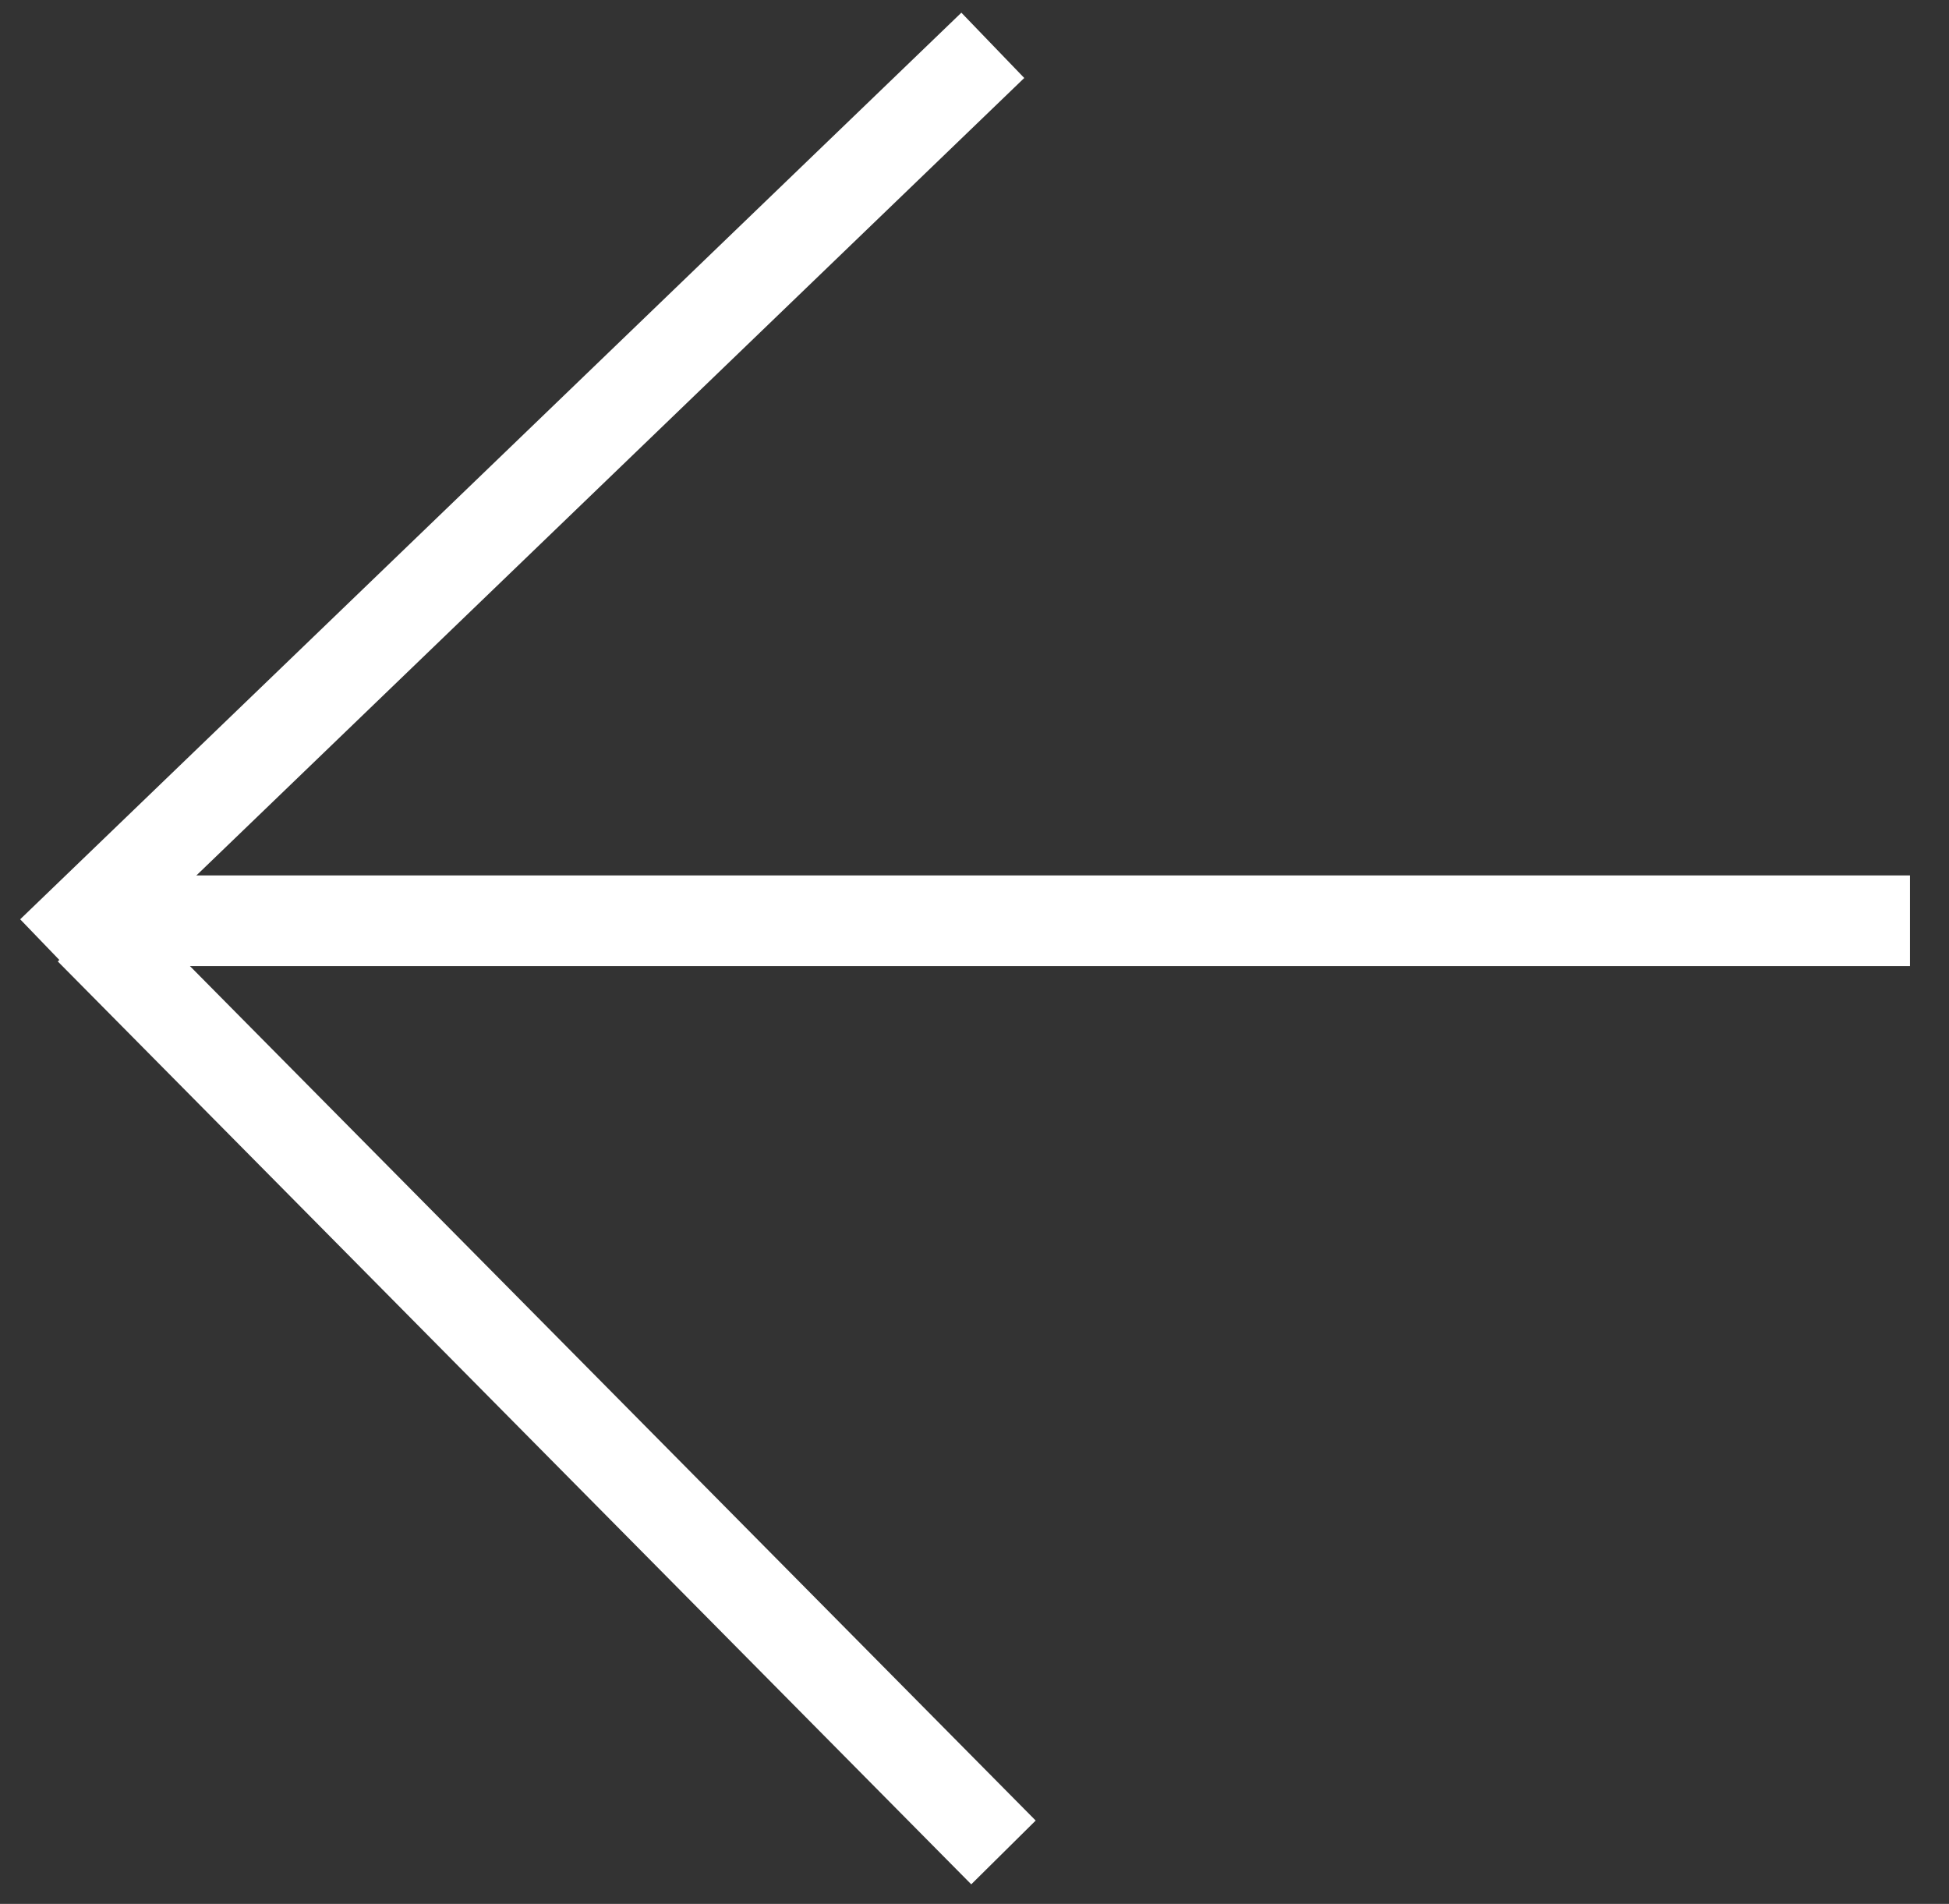 <svg width="43" height="42" viewBox="0 0 43 42" fill="none" xmlns="http://www.w3.org/2000/svg">
    <rect x="0" y="0" width="43" height="42" fill="#333333" stroke="none"/>
    <path d="M42.139 20.312H2.301" stroke="white" stroke-width="2"/>
    <path d="M21.904 1L1.139 21" stroke="white" stroke-width="2"/>
    <path d="M1.986 20.506L22.139 40.865" stroke="white" stroke-width="2"/>
</svg>
